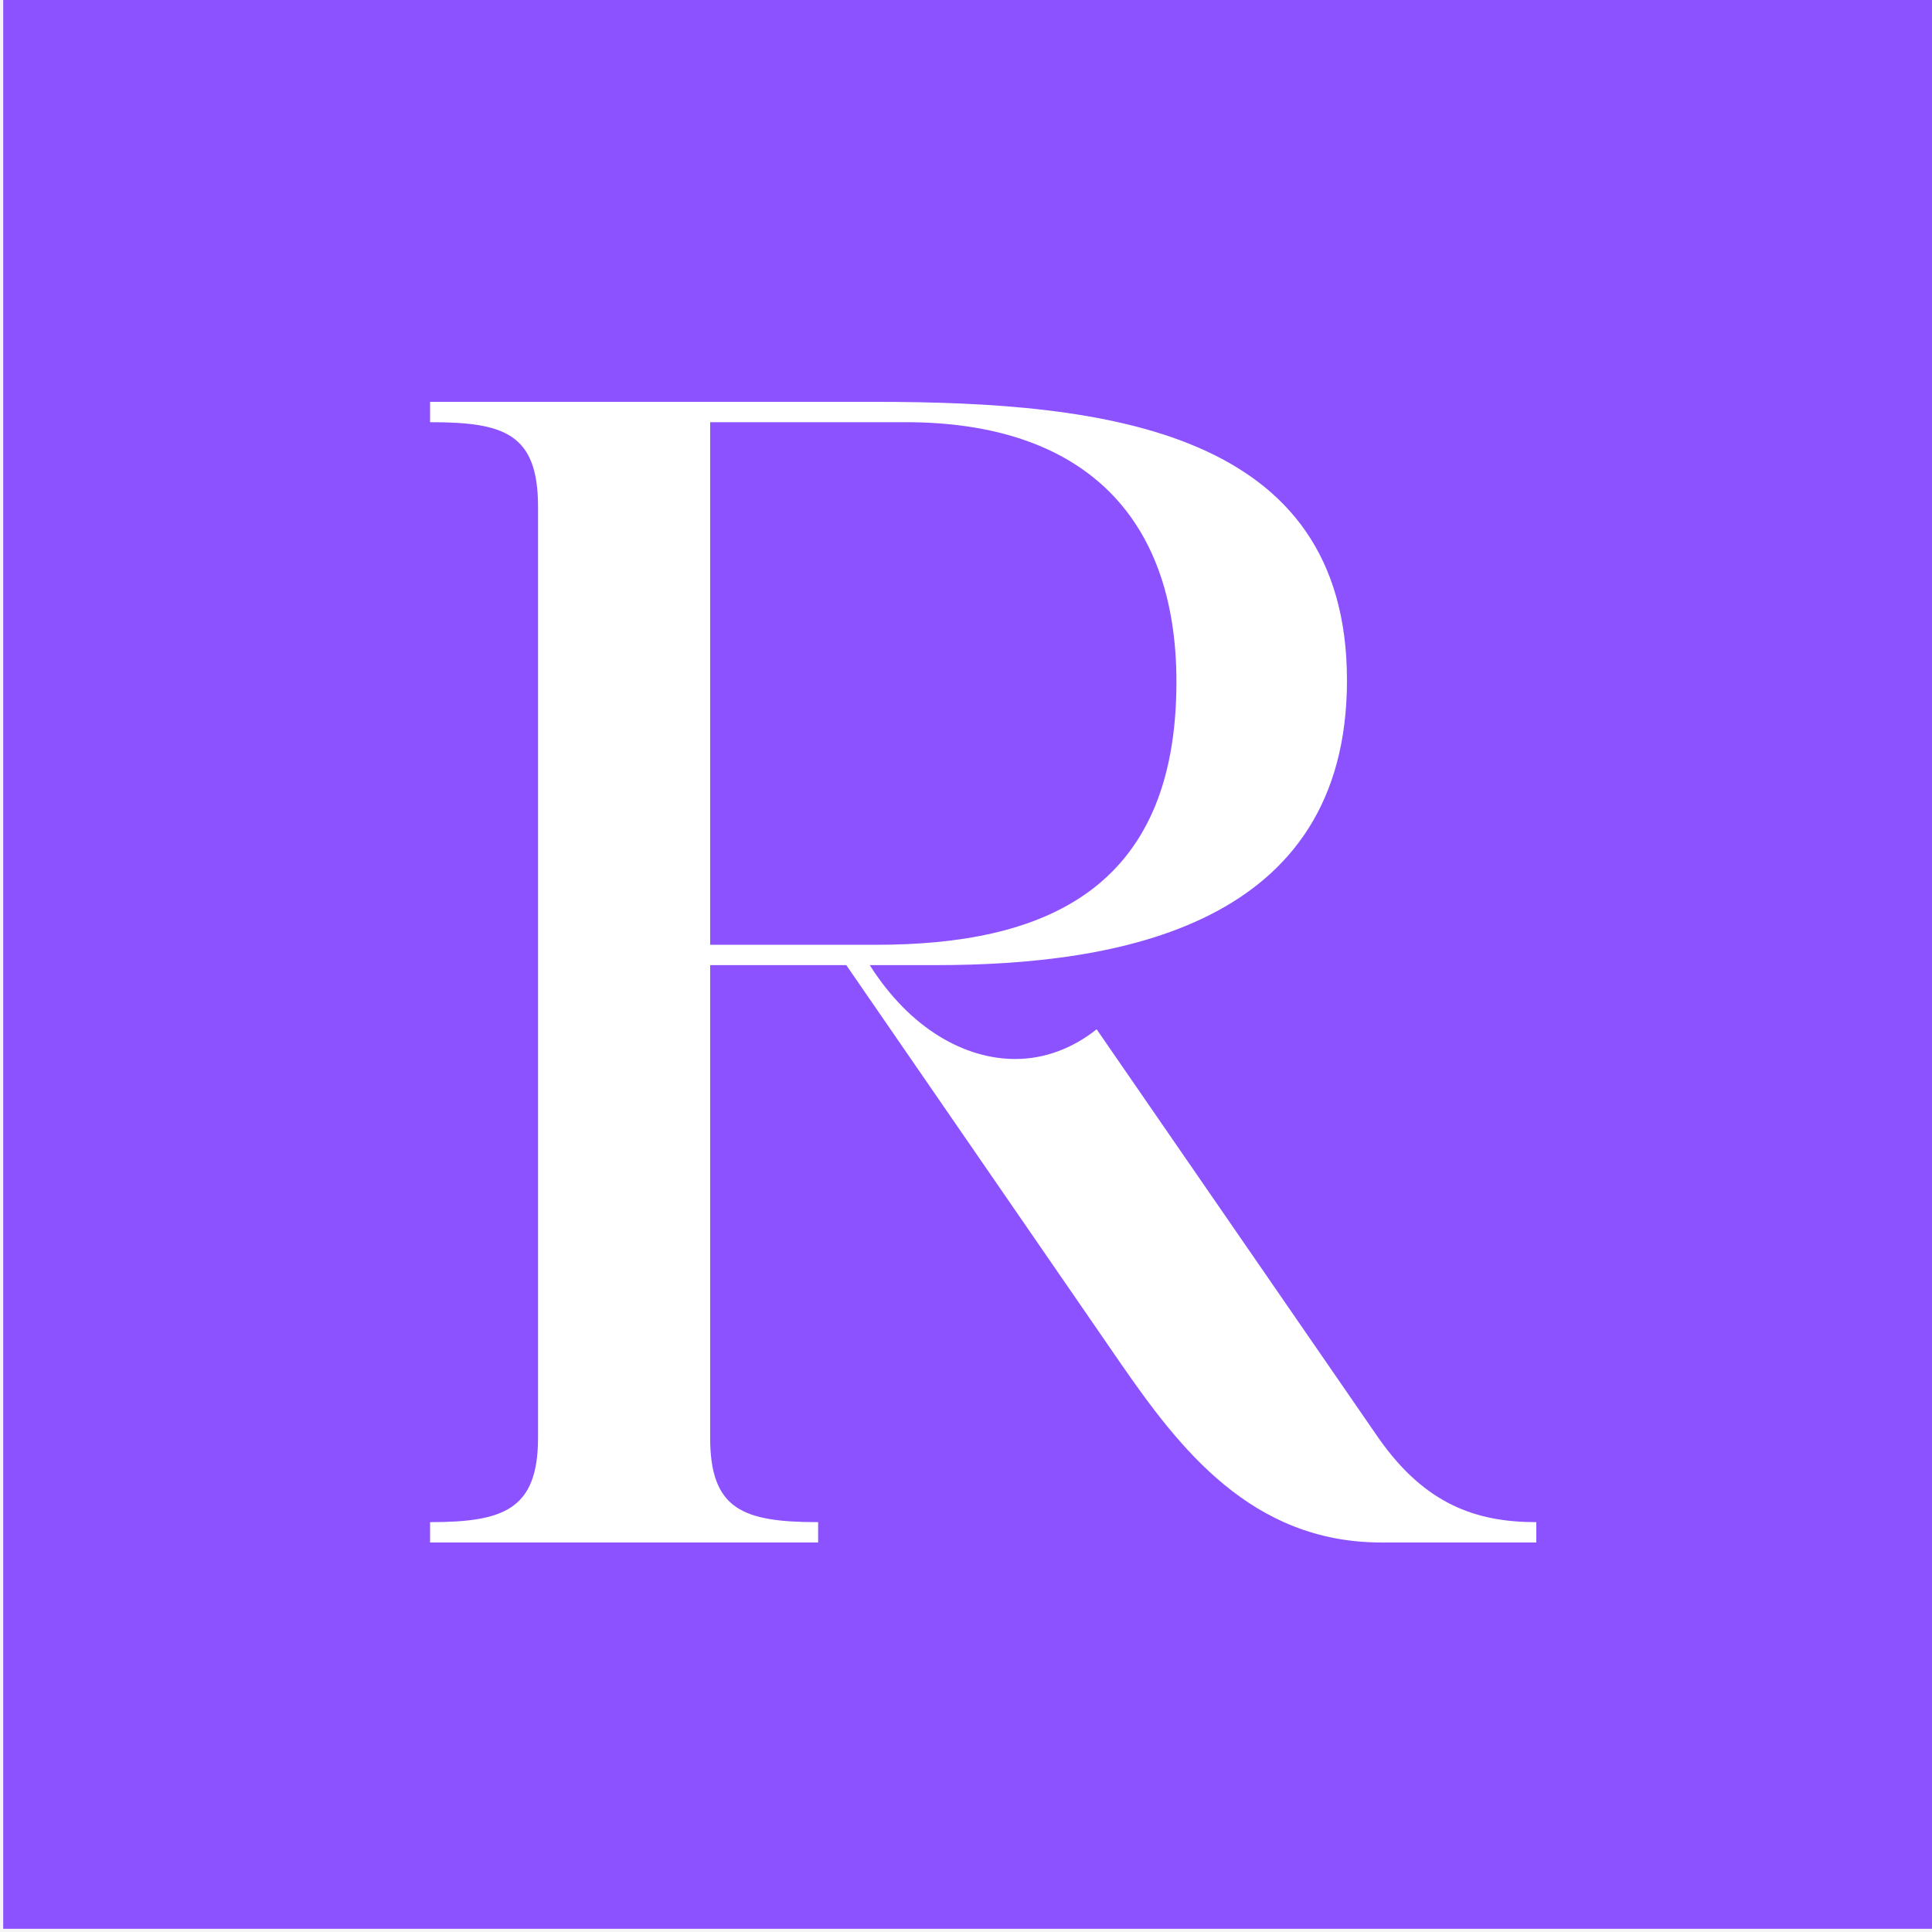 <svg xmlns="http://www.w3.org/2000/svg" xmlns:xlink="http://www.w3.org/1999/xlink" width="500" zoomAndPan="magnify" viewBox="0 0 375 375" height="500" preserveAspectRatio="xMidYMid meet" version="1.0"><defs><g/><clipPath id="a7aadc5e0d"><path d="M 0.621 0 L 375 0 L 375 375 L 0.621 375 Z M 0.621 0 " clip-rule="nonzero"/></clipPath></defs><rect x="-37.5" width="450" fill="#ffffff" y="-37.5" height="450" fill-opacity="1"/><rect x="-37.5" width="450" fill="#f5f5f5" y="-37.5" height="450" fill-opacity="1"/><g clip-path="url(#a7aadc5e0d)"><path fill="#8c52ff" d="M 0.621 0 L 375 0 L 375 374.379 L 0.621 374.379 Z M 0.621 0 " fill-opacity="1" fill-rule="nonzero"/></g><g fill="#ffffff" fill-opacity="1"><g transform="translate(74.368, 299.396)"><g><path d="M 9.109 0 L 84.43 0 L 84.43 -3.949 C 69.852 -3.949 63.473 -6.379 63.473 -20.348 L 63.473 -112.066 L 89.895 -112.066 L 143.043 -34.926 C 154.582 -18.223 168.555 0 193.762 0 L 223.828 0 L 223.828 -3.949 C 212.285 -3.949 202.266 -7.289 193.152 -20.348 L 138.488 -99.613 C 133.93 -95.969 128.465 -93.844 122.695 -93.844 C 112.977 -93.844 102.348 -99.613 94.449 -112.066 L 107.207 -112.066 C 142.738 -112.066 187.078 -119.656 187.078 -167.34 C 187.078 -215.93 140.309 -221.398 95.363 -221.398 L 9.109 -221.398 L 9.109 -217.449 C 23.387 -217.449 30.066 -215.324 30.066 -201.051 L 30.066 -20.348 C 30.066 -6.379 23.387 -3.949 9.109 -3.949 Z M 63.473 -116.012 L 63.473 -217.449 L 101.438 -217.449 C 135.145 -217.449 153.977 -199.836 153.977 -167.035 C 153.977 -126.34 127.859 -116.012 95.664 -116.012 Z M 63.473 -116.012 "/></g></g></g></svg>